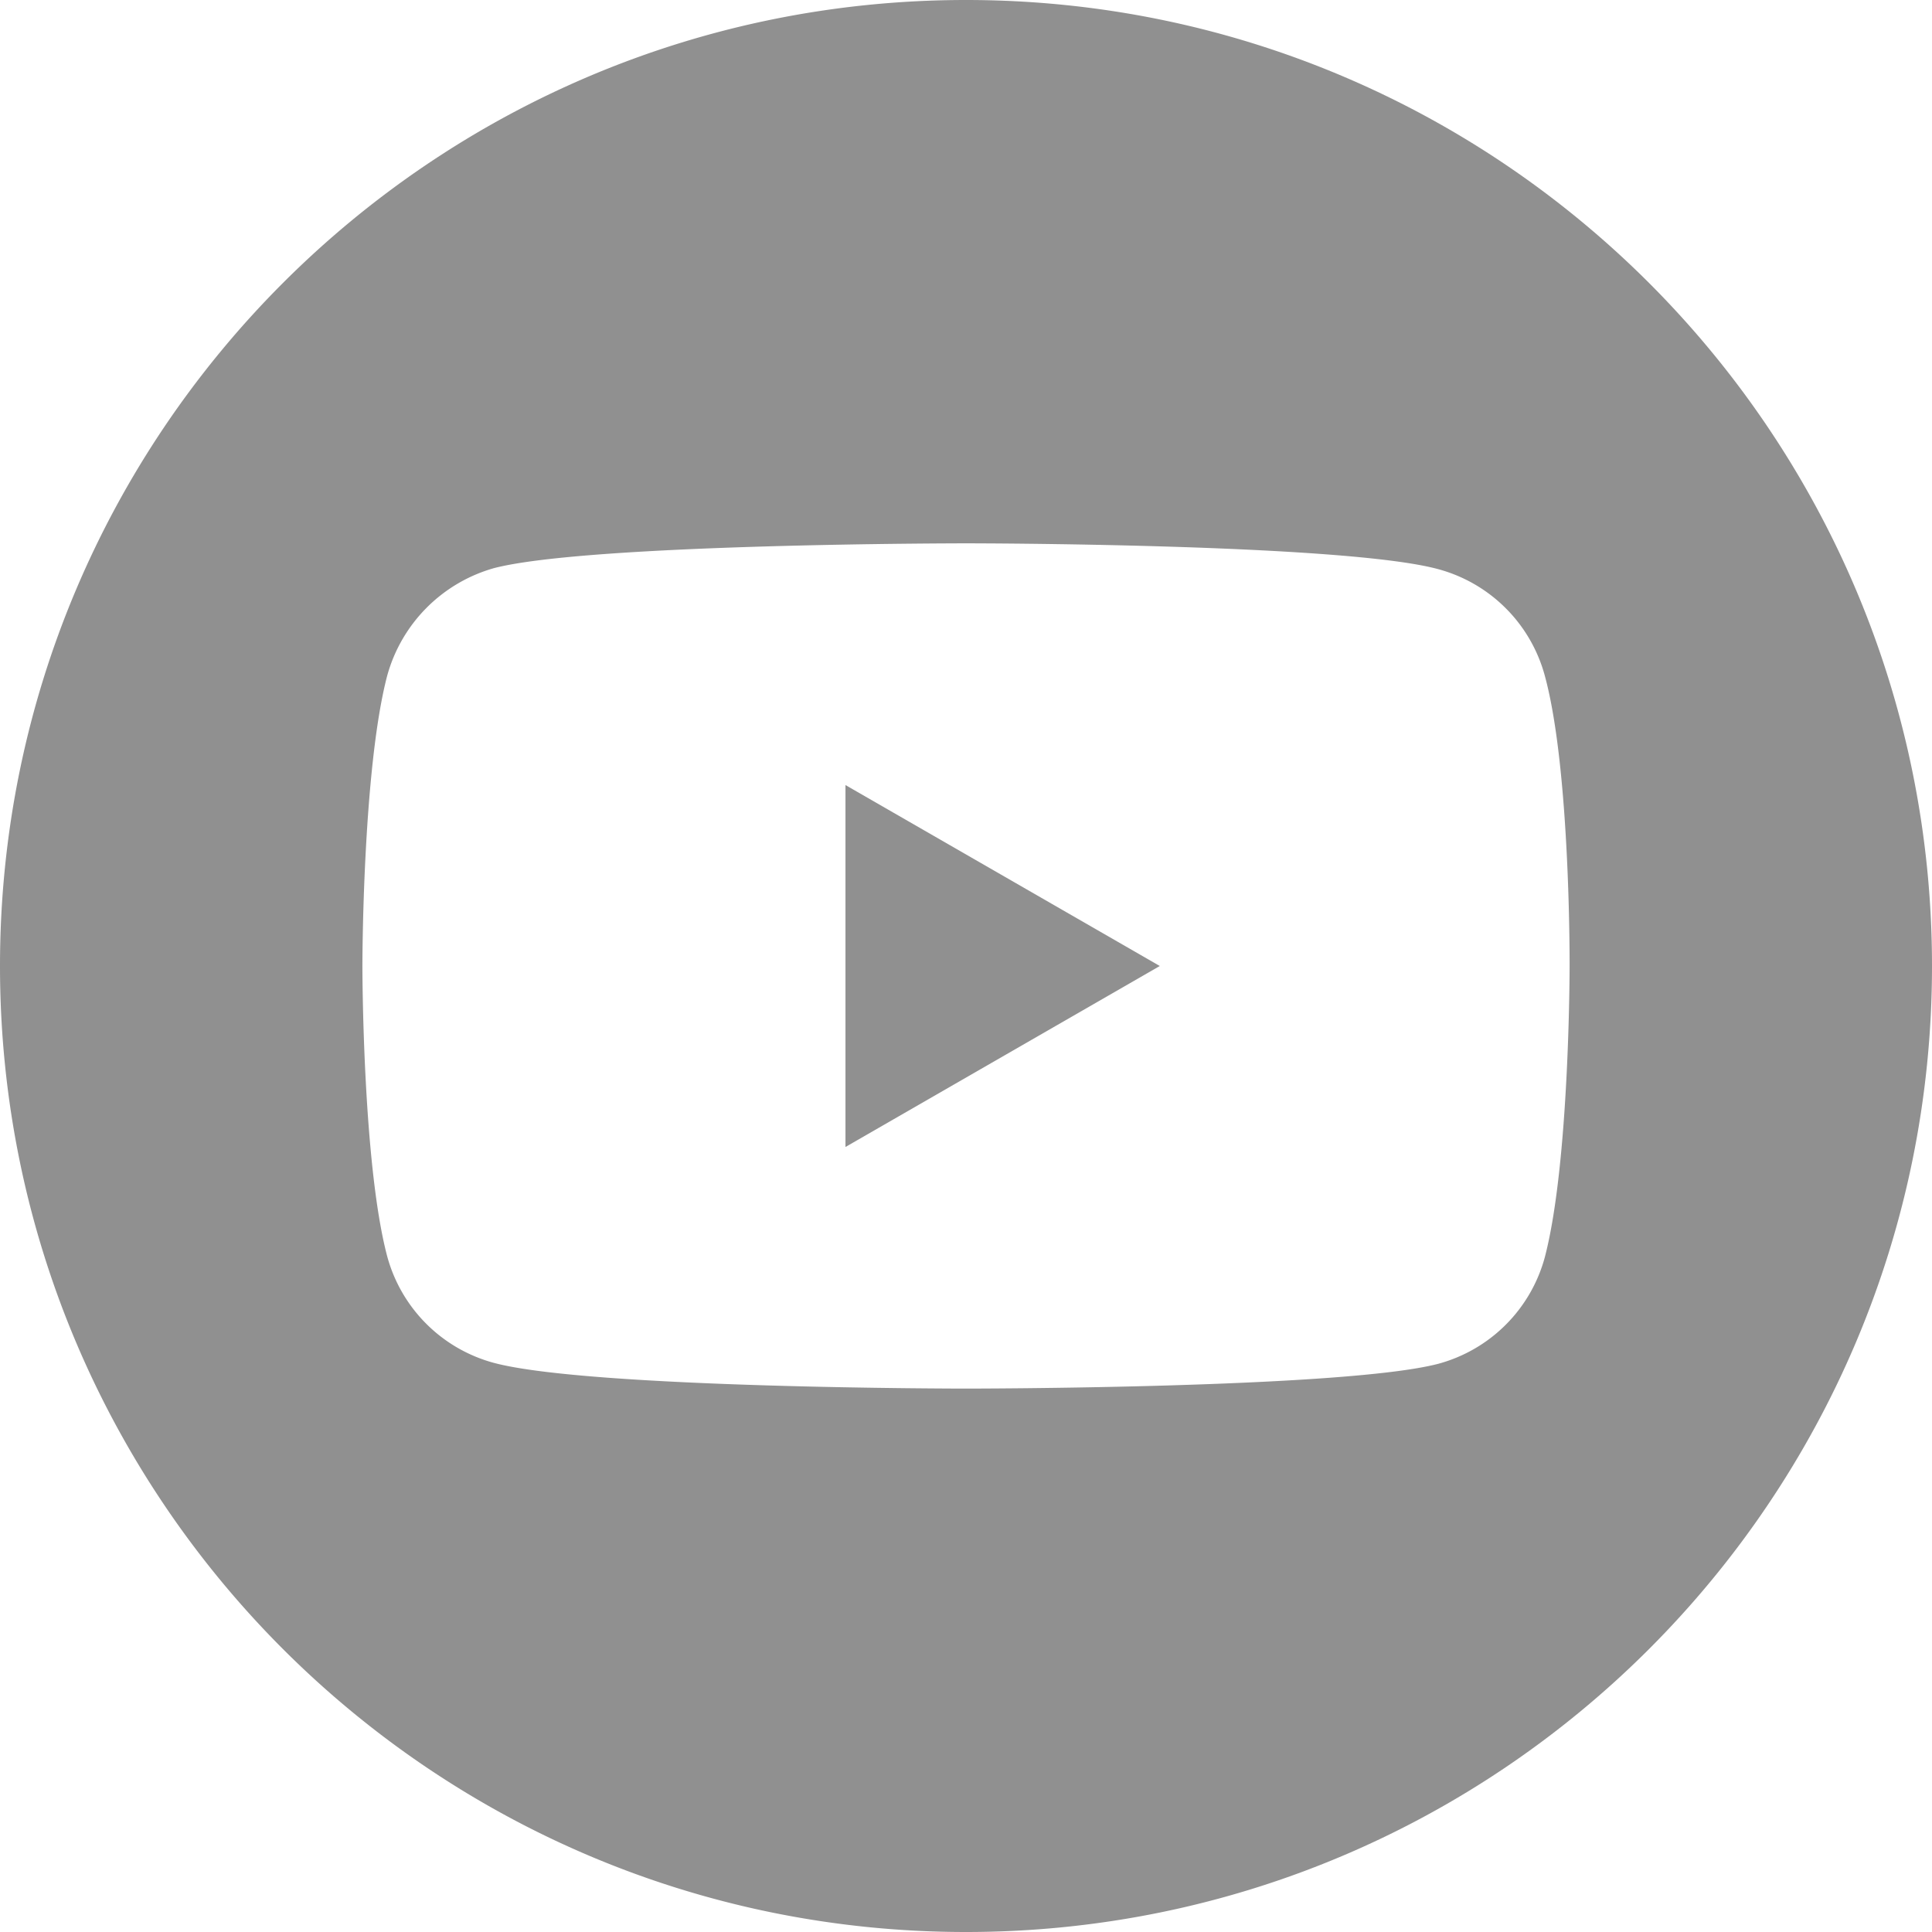 <svg width="26" height="26" fill="none" xmlns="http://www.w3.org/2000/svg"><path d="M11.379 15.435L15.608 13l-4.23-2.435v4.87z" fill="#909090"/><path d="M13 0C5.821 0 0 5.821 0 13s5.821 13 13 13 13-5.821 13-13S20.179 0 13 0zm8.123 13.013s0 2.637-.334 3.908a2.036 2.036 0 01-1.432 1.432c-1.272.334-6.357.334-6.357.334s-5.072 0-6.357-.347a2.036 2.036 0 01-1.432-1.432C4.877 15.65 4.877 13 4.877 13s0-2.636.334-3.908a2.077 2.077 0 011.432-1.445C7.915 7.312 13 7.312 13 7.312s5.085 0 6.357.348a2.036 2.036 0 011.432 1.432c.348 1.272.334 3.921.334 3.921z" fill="#909090"/></svg>